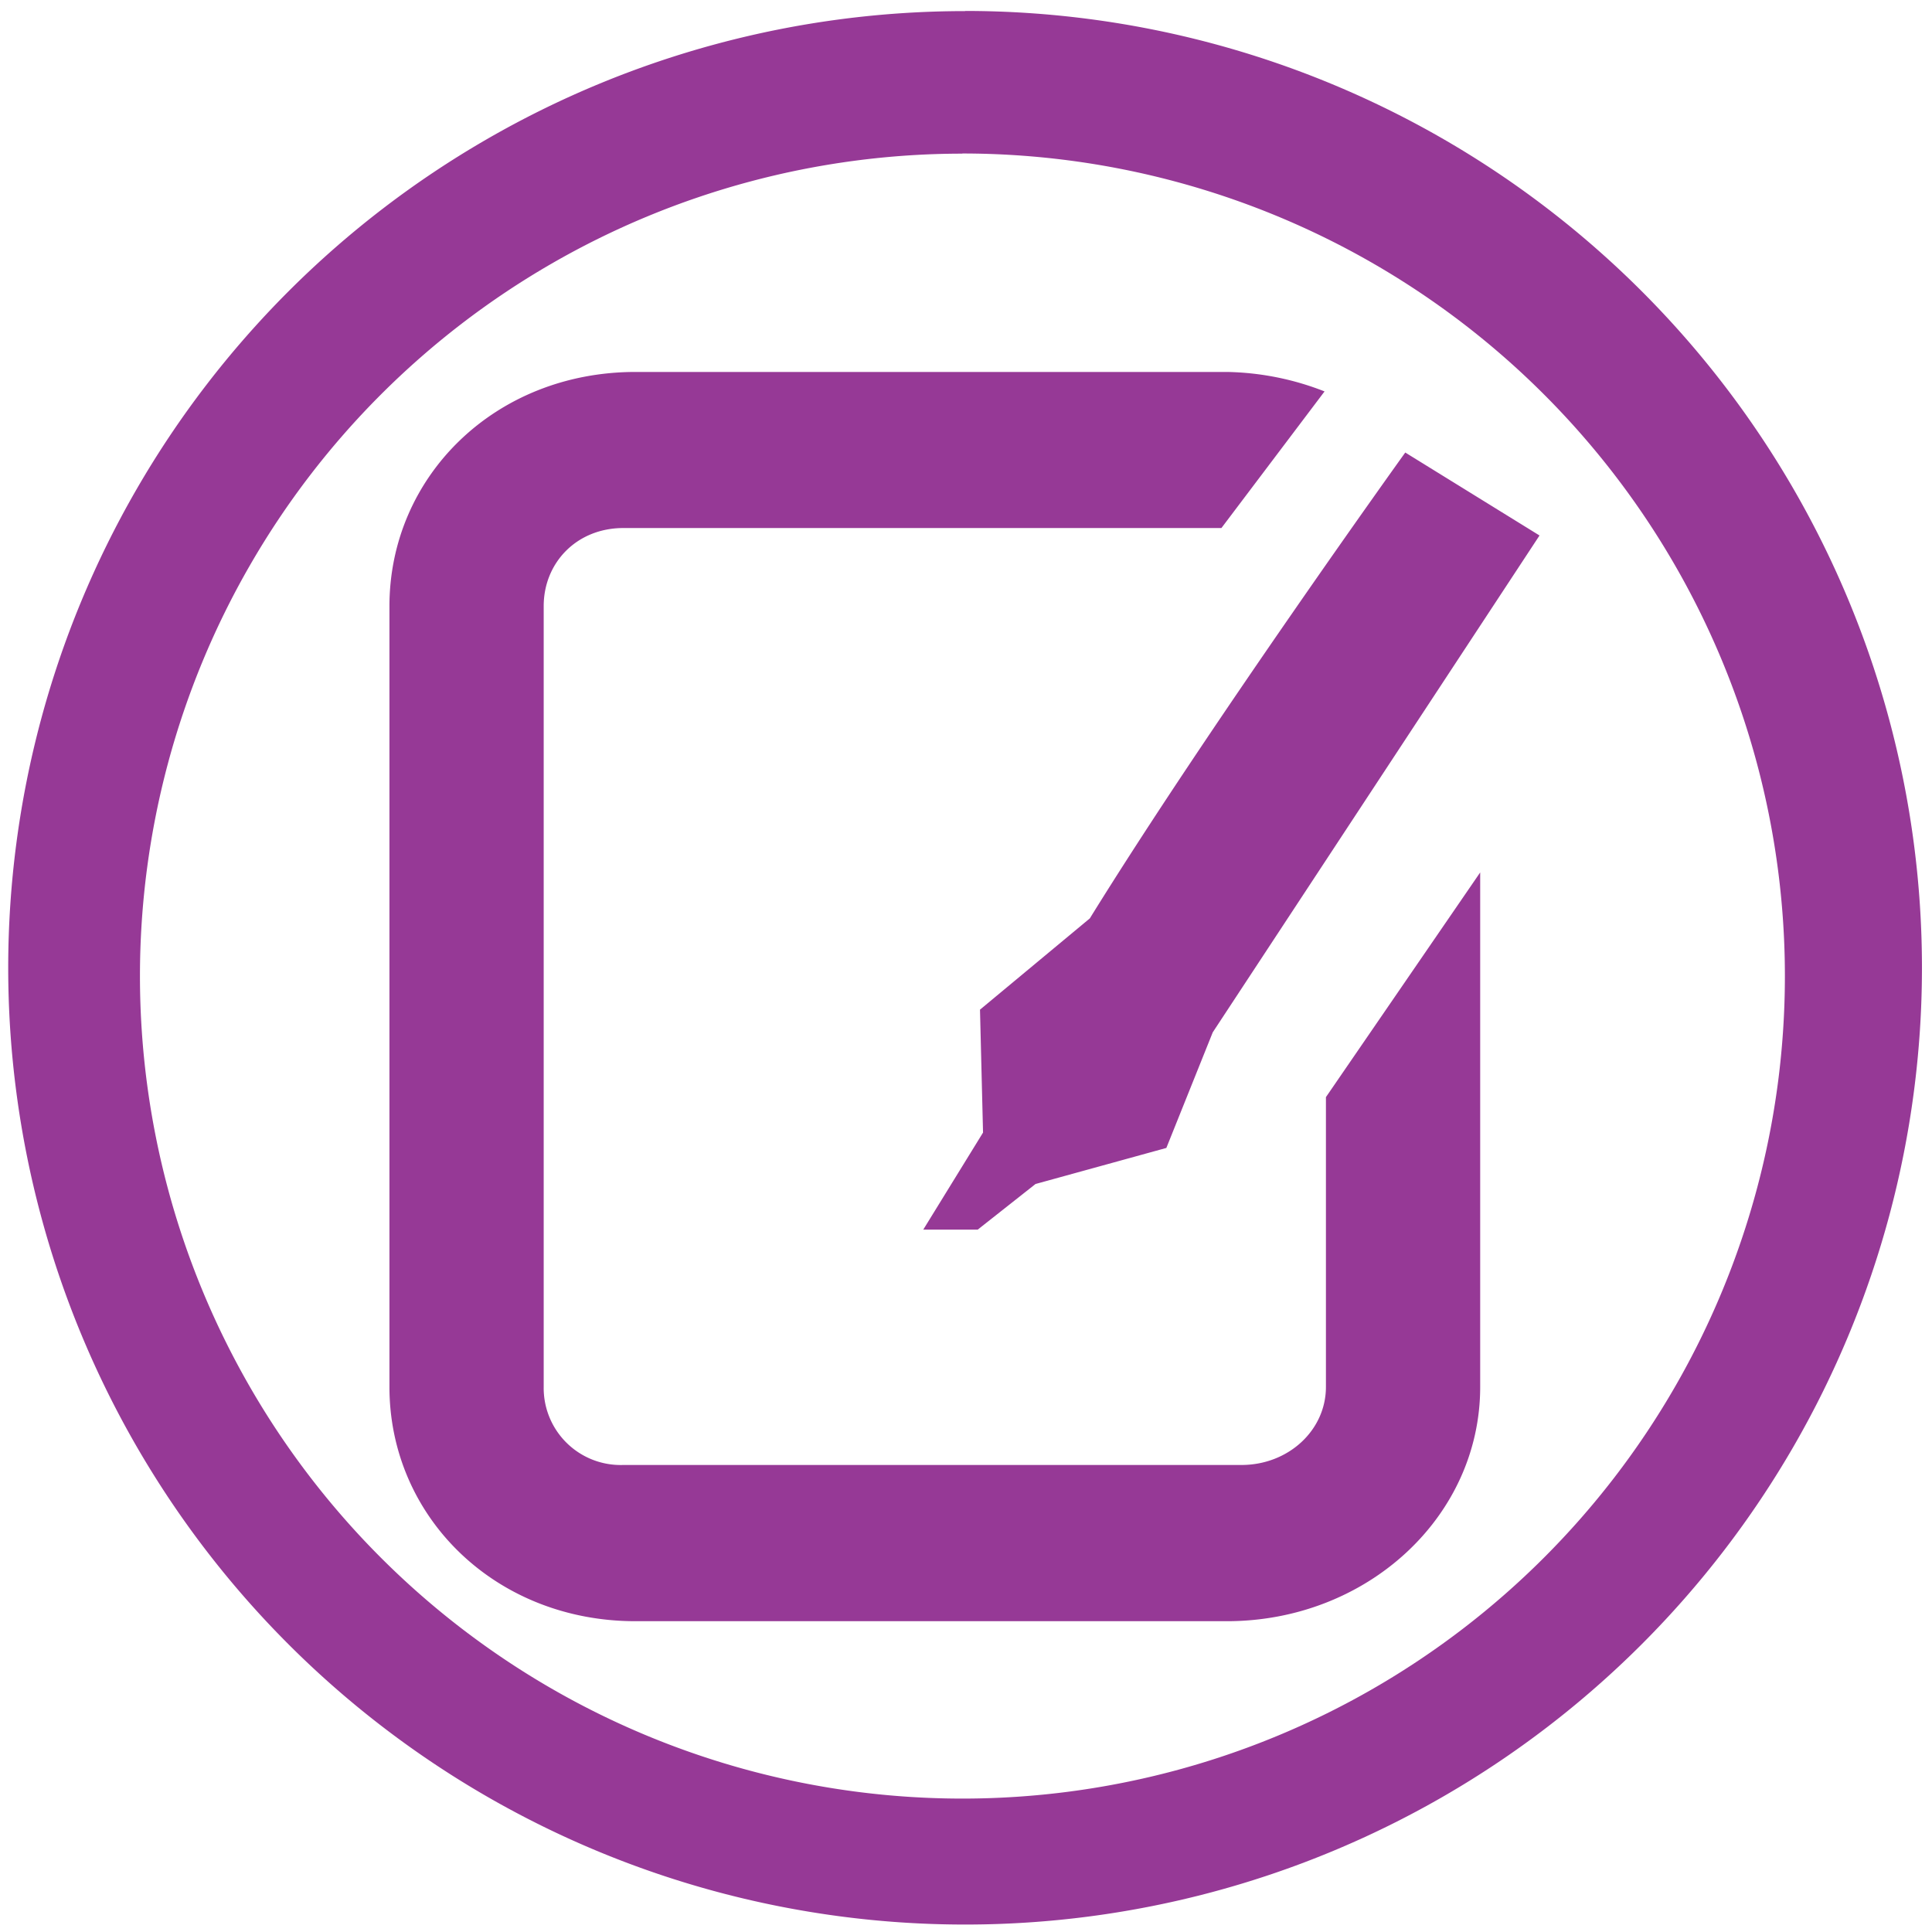 <svg xmlns="http://www.w3.org/2000/svg" width="48" height="48" viewBox="0 0 12.7 12.7"><path d="M6.344.073a6.29 6.29 0 0 0-6.29 6.29 6.29 6.29 0 0 0 6.29 6.288 6.29 6.29 0 0 0 6.29-6.289 6.29 6.29 0 0 0-6.29-6.29zm-.018.936a5.407 5.407 0 0 1 5.407 5.407 5.407 5.407 0 0 1-5.407 5.407A5.407 5.407 0 0 1 .92 6.416 5.407 5.407 0 0 1 6.326 1.01zM4.178 2.445c-.923 0-1.618.686-1.618 1.54v5.132c0 .853.695 1.54 1.618 1.54h3.886c.923 0 1.666-.687 1.666-1.54V5.735L8.716 7.212v1.905c0 .285-.247.513-.555.513H4.097a.506.506 0 0 1-.523-.513V3.984c0-.284.216-.513.524-.513h3.931l.678-.898a1.836 1.836 0 0 0-.642-.128H4.178zm5.06.529s-1.293 1.8-2.074 3.063l-.722.6.02.808-.393.638h.358l.38-.3.86-.237.305-.76L10.12 3.52l-.882-.545z" fill="#963996"/></svg>

